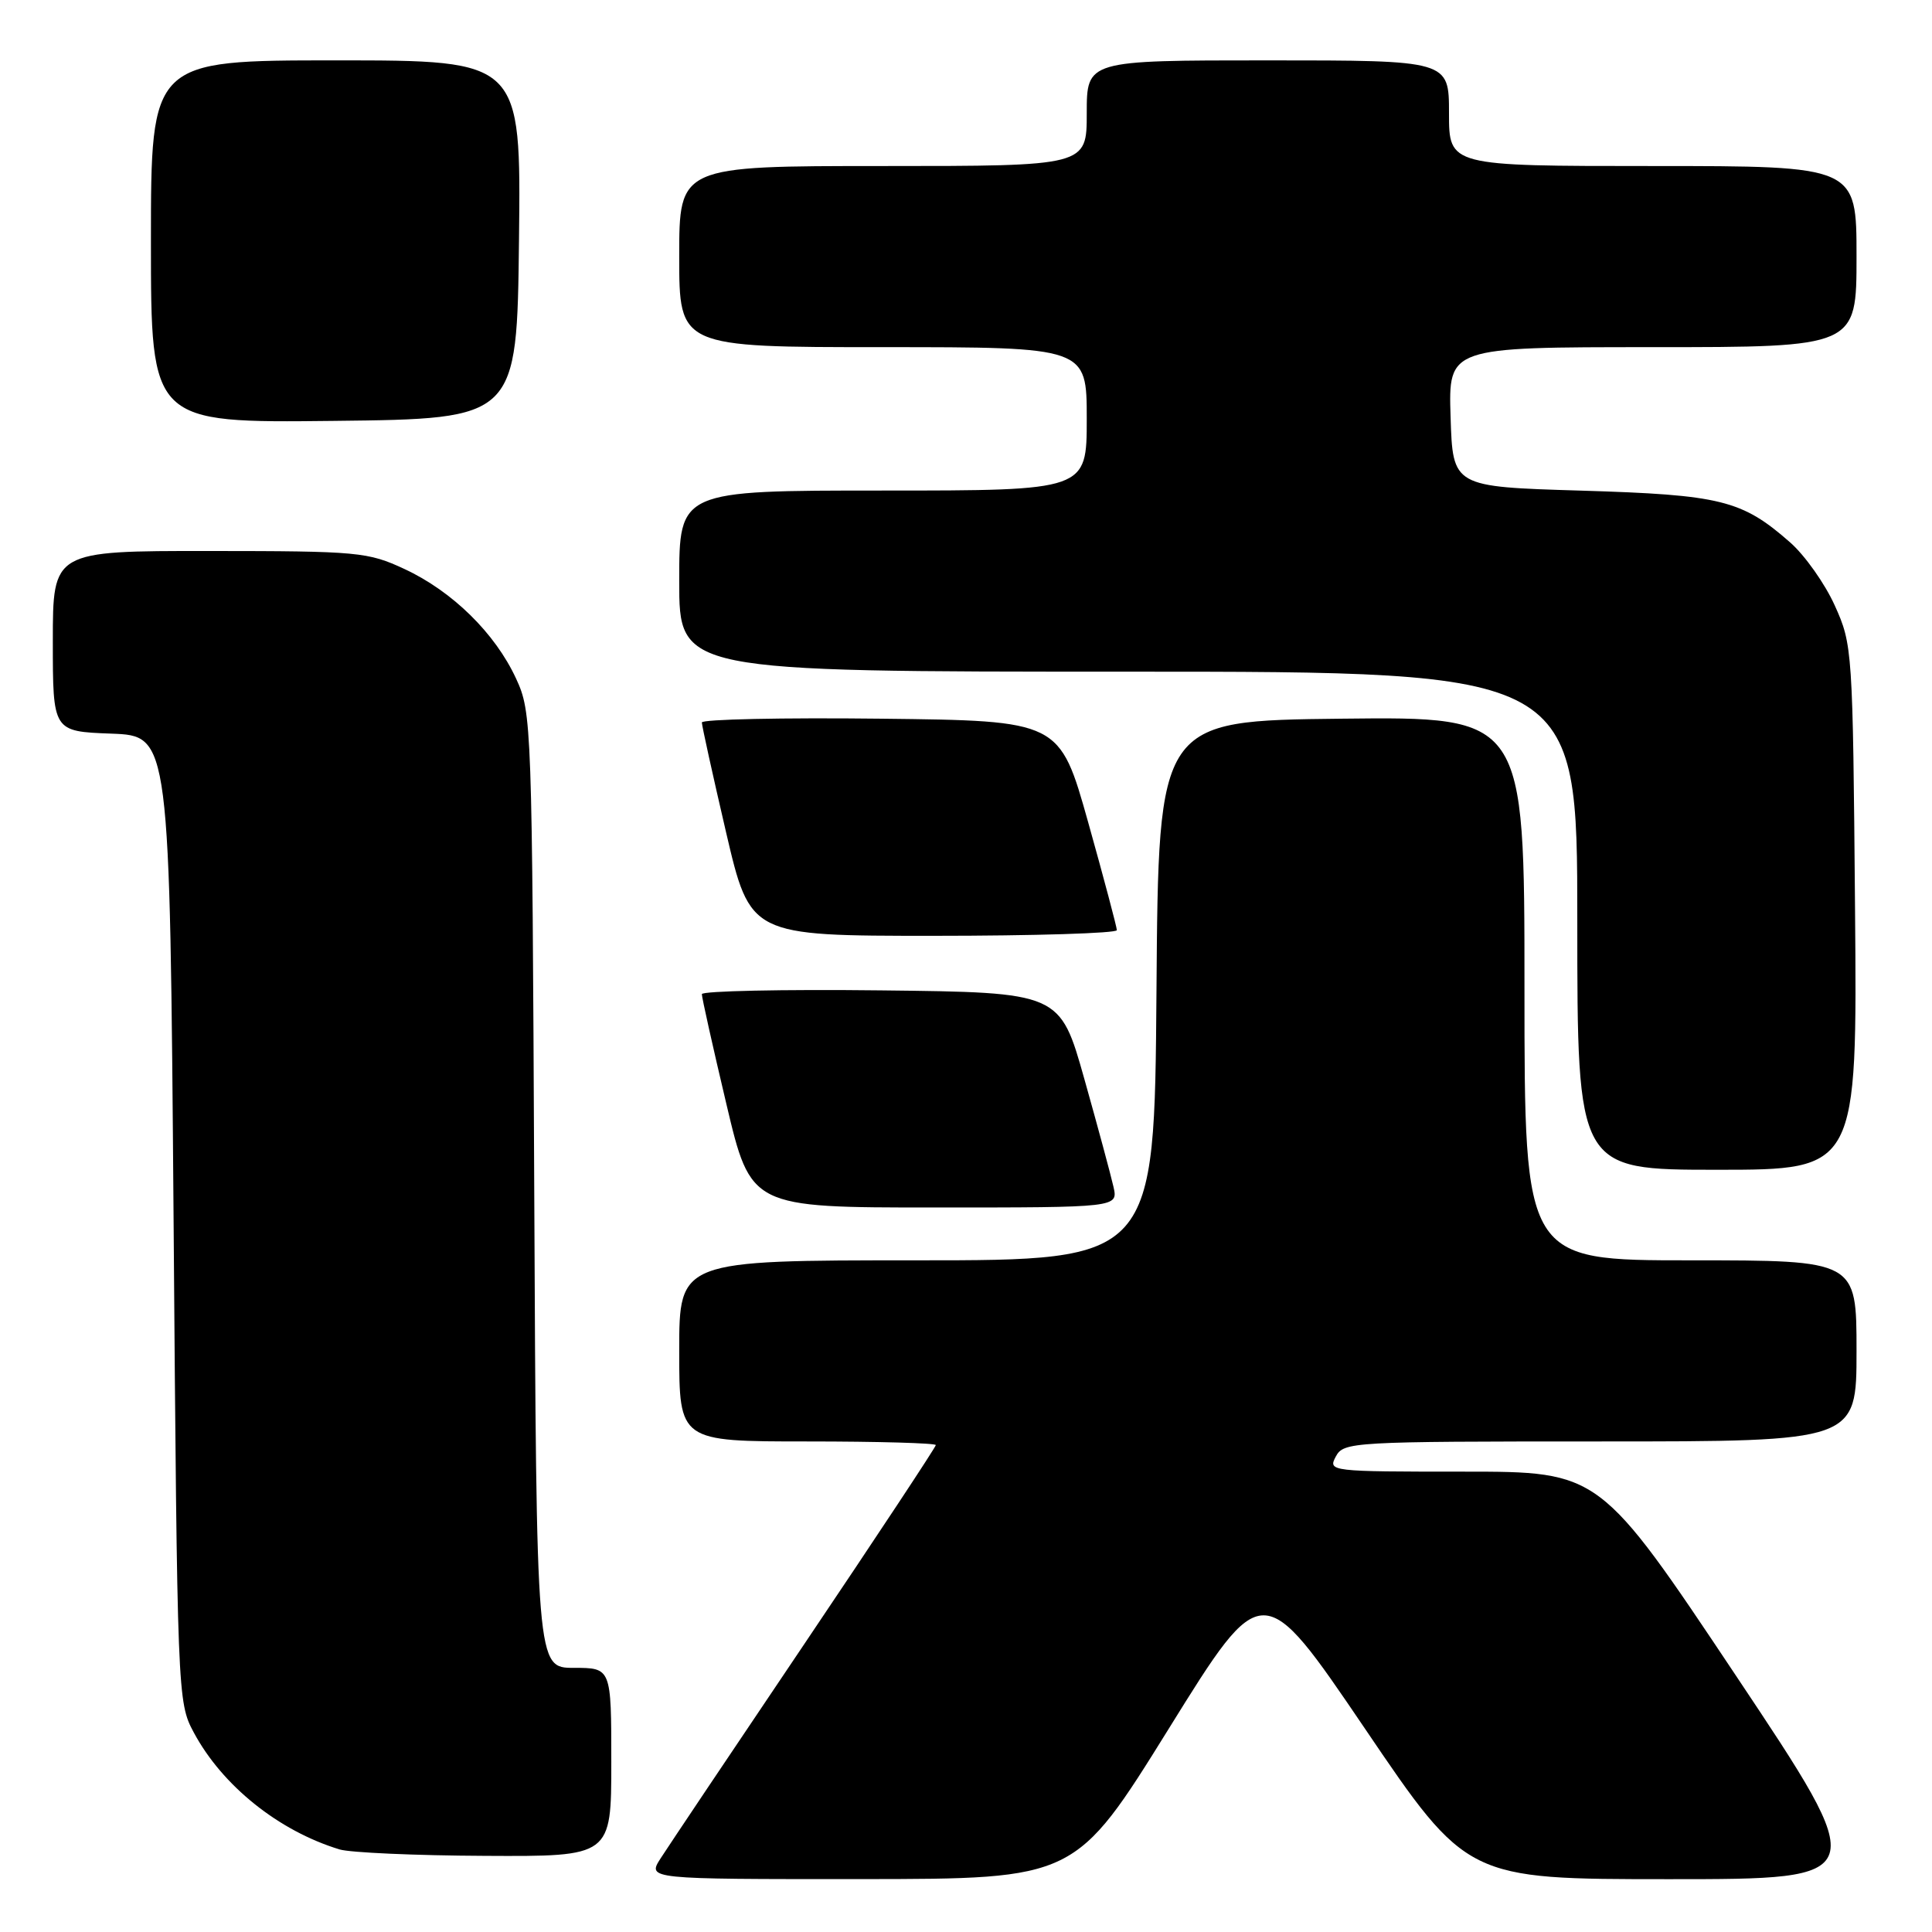 <?xml version="1.0" encoding="UTF-8" standalone="no"?>
<!DOCTYPE svg PUBLIC "-//W3C//DTD SVG 1.1//EN" "http://www.w3.org/Graphics/SVG/1.1/DTD/svg11.dtd" >
<svg xmlns="http://www.w3.org/2000/svg" xmlns:xlink="http://www.w3.org/1999/xlink" version="1.1" viewBox="0 0 256 256">
 <g >
 <path fill="currentColor"
d=" M 154.90 229.01 C 167.29 209.05 167.29 209.05 180.84 229.02 C 194.38 249.00 194.38 249.00 221.20 249.00 C 248.02 249.00 248.02 249.00 230.00 222.00 C 211.98 195.00 211.98 195.00 193.96 195.00 C 176.24 195.00 175.95 194.97 177.00 193.00 C 178.04 191.06 179.09 191.00 212.04 191.00 C 246.00 191.00 246.00 191.00 246.00 179.00 C 246.00 167.00 246.00 167.00 224.00 167.00 C 202.00 167.00 202.00 167.00 202.00 130.98 C 202.00 94.96 202.00 94.96 177.75 95.23 C 153.50 95.50 153.50 95.50 153.24 131.25 C 152.97 167.00 152.97 167.00 121.49 167.00 C 90.00 167.00 90.00 167.00 90.00 179.00 C 90.00 191.00 90.00 191.00 107.00 191.00 C 116.35 191.00 124.00 191.22 124.00 191.48 C 124.00 191.74 116.19 203.56 106.65 217.73 C 97.10 231.90 88.50 244.74 87.53 246.25 C 85.77 249.00 85.77 249.00 114.13 248.99 C 142.50 248.97 142.50 248.97 154.90 229.01 Z  M 81.00 233.50 C 81.00 221.00 81.00 221.00 76.04 221.00 C 71.08 221.00 71.08 221.00 70.79 157.75 C 70.51 95.70 70.46 94.41 68.38 89.91 C 65.60 83.90 59.94 78.35 53.60 75.40 C 48.75 73.14 47.48 73.02 27.75 73.01 C 7.00 73.00 7.00 73.00 7.00 84.96 C 7.00 96.92 7.00 96.92 14.75 97.21 C 22.50 97.50 22.50 97.50 23.00 161.50 C 23.49 224.78 23.52 225.55 25.67 229.55 C 29.44 236.60 36.91 242.60 45.00 245.06 C 46.38 245.48 55.04 245.87 64.25 245.91 C 81.00 246.00 81.00 246.00 81.00 233.50 Z  M 147.54 157.25 C 147.20 155.74 145.47 149.32 143.69 143.00 C 140.45 131.50 140.45 131.50 116.73 131.23 C 103.68 131.08 93.00 131.31 93.00 131.73 C 92.99 132.15 94.45 138.69 96.24 146.25 C 99.49 160.00 99.49 160.00 123.82 160.00 C 148.16 160.00 148.16 160.00 147.54 157.25 Z  M 245.80 120.25 C 245.51 86.12 245.46 85.41 243.12 80.24 C 241.82 77.35 239.15 73.58 237.20 71.87 C 230.80 66.25 228.04 65.57 209.50 65.01 C 192.50 64.50 192.50 64.50 192.21 55.25 C 191.92 46.00 191.92 46.00 218.96 46.00 C 246.00 46.00 246.00 46.00 246.00 34.00 C 246.00 22.00 246.00 22.00 219.00 22.00 C 192.00 22.00 192.00 22.00 192.00 15.00 C 192.00 8.00 192.00 8.00 168.00 8.00 C 144.00 8.00 144.00 8.00 144.00 15.00 C 144.00 22.00 144.00 22.00 117.00 22.00 C 90.00 22.00 90.00 22.00 90.00 34.00 C 90.00 46.00 90.00 46.00 117.00 46.00 C 144.00 46.00 144.00 46.00 144.00 55.50 C 144.00 65.00 144.00 65.00 117.00 65.00 C 90.00 65.00 90.00 65.00 90.00 77.00 C 90.00 89.00 90.00 89.00 149.50 89.00 C 209.00 89.00 209.00 89.00 209.00 122.00 C 209.00 155.00 209.00 155.00 227.55 155.00 C 246.10 155.00 246.10 155.00 245.80 120.25 Z  M 147.99 123.25 C 147.98 122.84 146.28 116.42 144.20 109.00 C 140.41 95.50 140.41 95.50 116.71 95.23 C 103.67 95.08 93.00 95.31 93.00 95.73 C 93.00 96.15 94.44 102.69 96.20 110.25 C 99.41 124.00 99.41 124.00 123.70 124.00 C 137.07 124.00 147.99 123.66 147.99 123.25 Z  M 68.77 31.75 C 69.04 8.00 69.04 8.00 44.52 8.00 C 20.00 8.00 20.00 8.00 20.00 32.02 C 20.00 56.04 20.00 56.04 44.25 55.77 C 68.50 55.50 68.50 55.50 68.77 31.75 Z "/>
</g>
</svg>